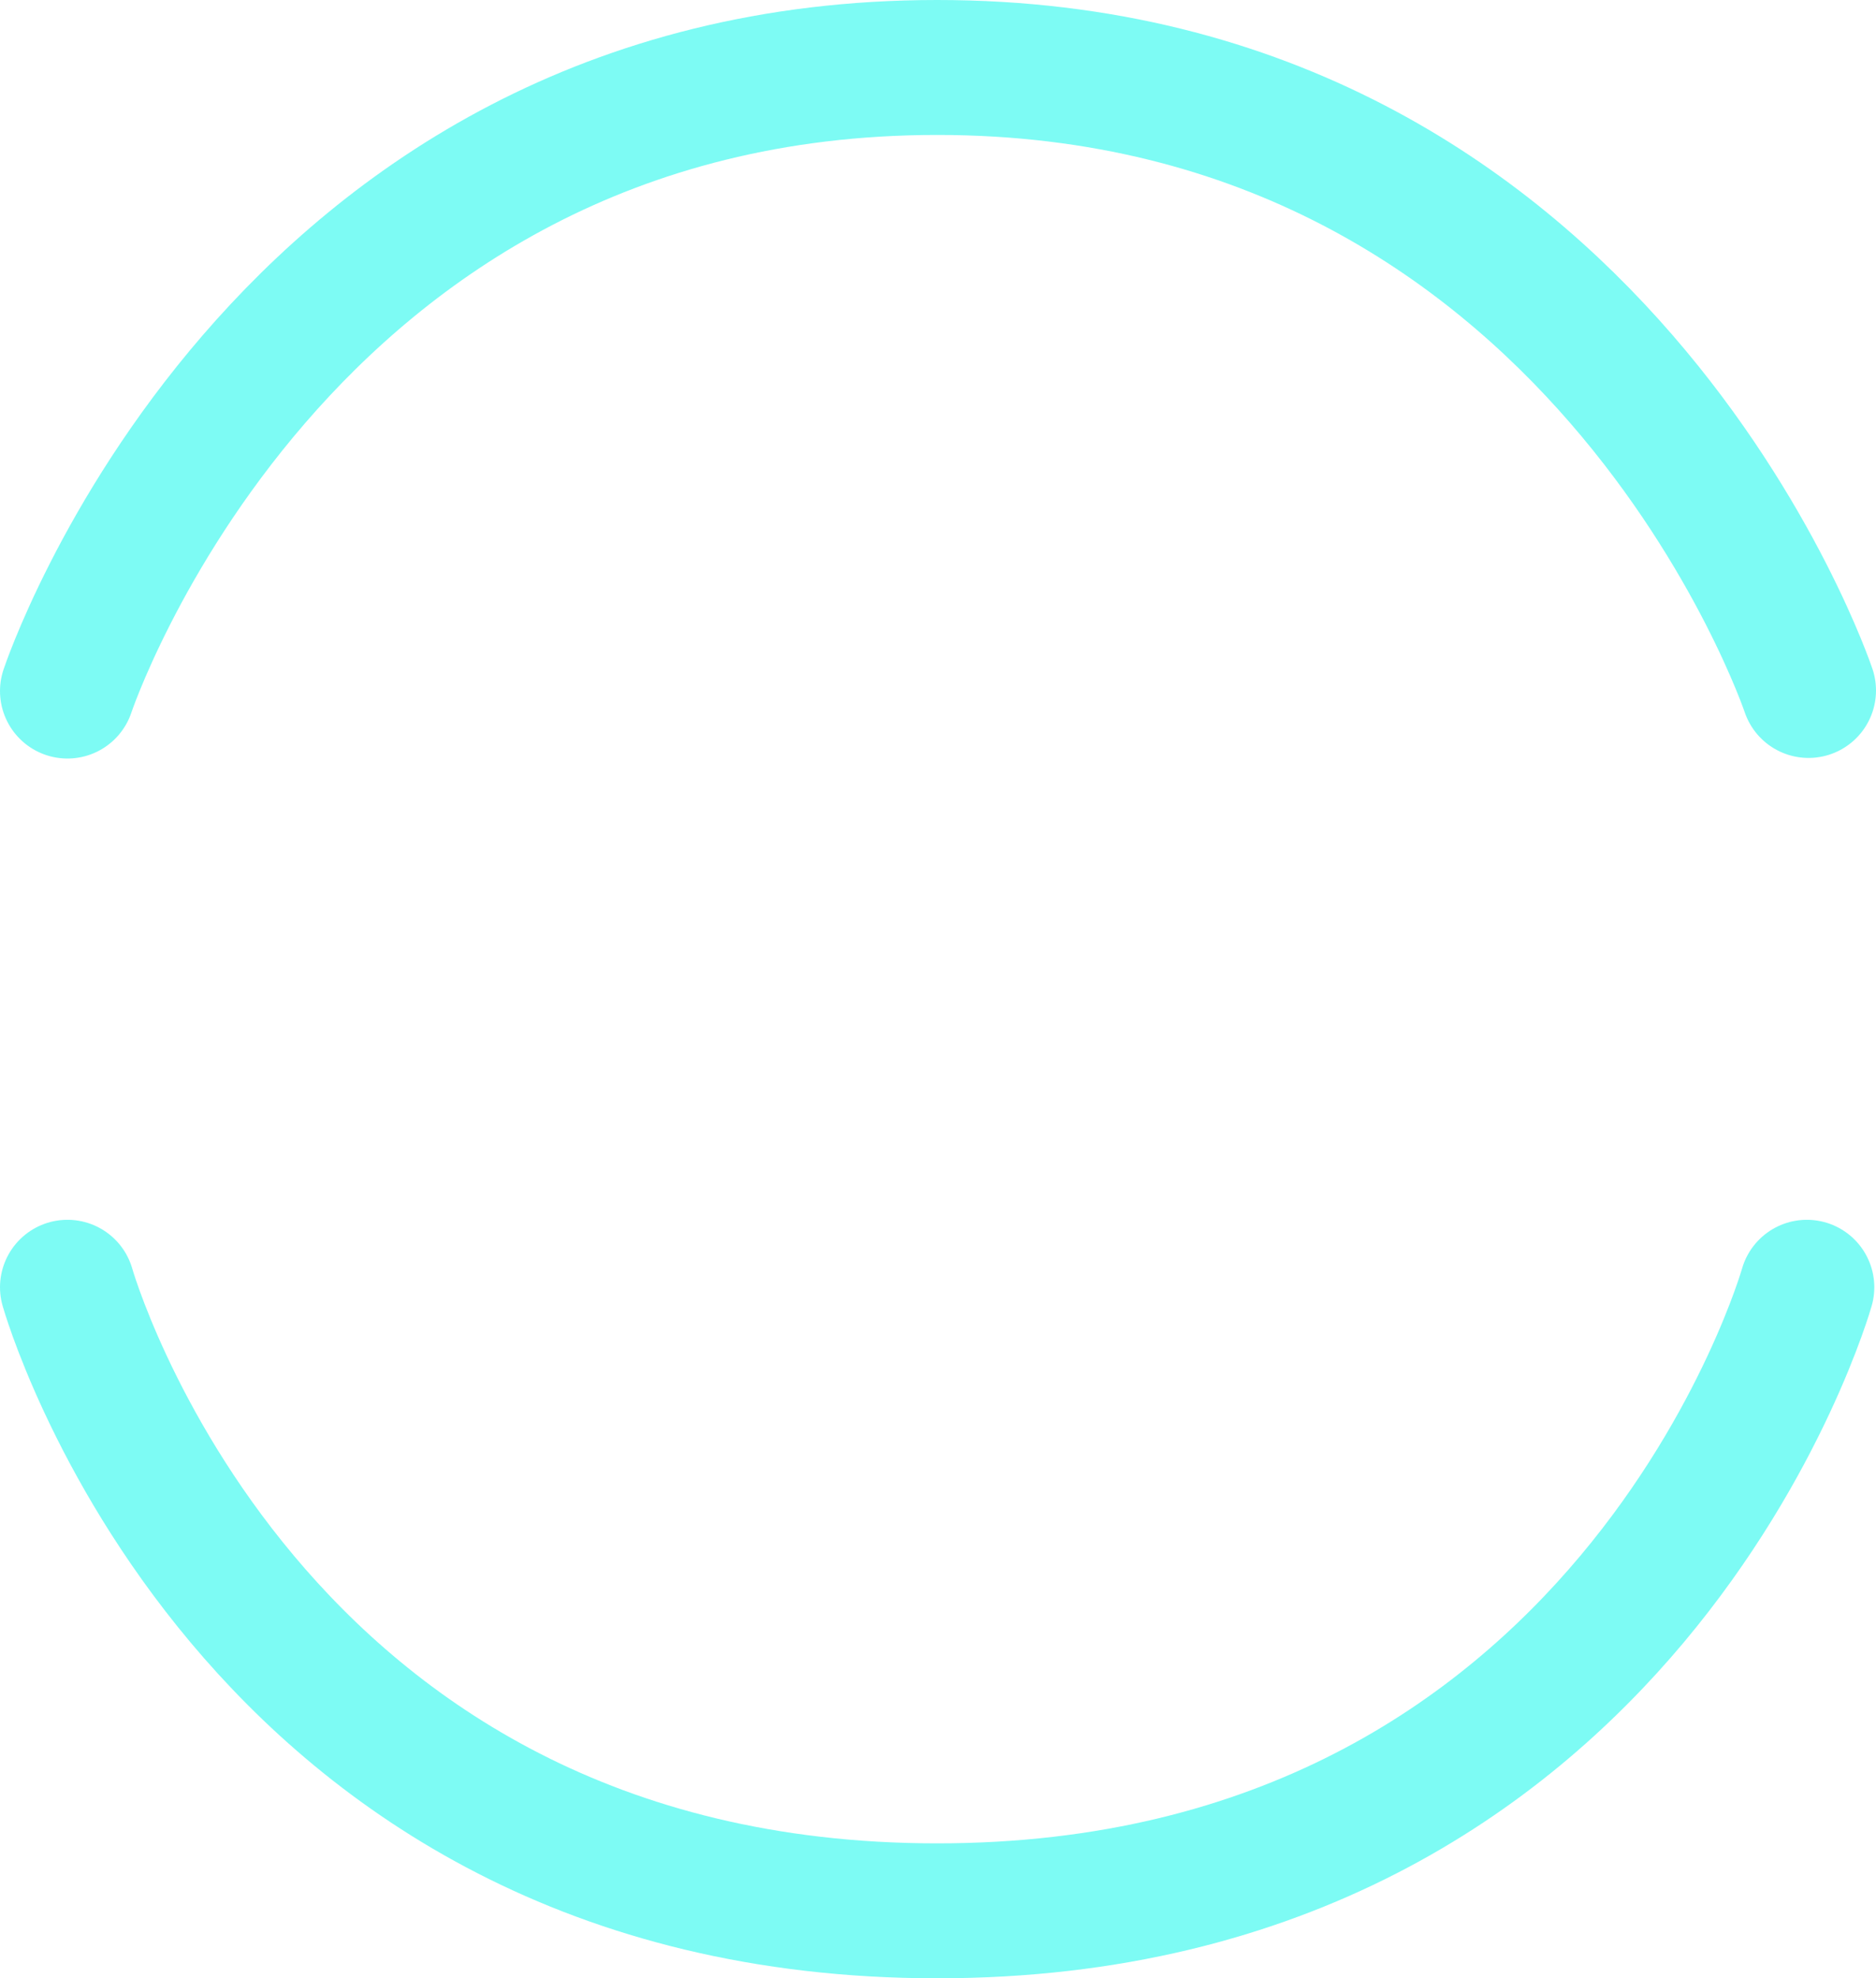 <?xml version="1.0" encoding="UTF-8" standalone="no"?>
<!-- Created with Inkscape (http://www.inkscape.org/) -->

<svg
   width="69.536mm"
   height="73.302mm"
   viewBox="0 0 69.536 73.302"
   version="1.1"
   id="svg1"
   xmlns="http://www.w3.org/2000/svg"
   xmlns:svg="http://www.w3.org/2000/svg">
  <defs
     id="defs1" />
  <g
     id="layer1"
     transform="translate(-45.078,-73.093)">
    <g
       id="g6">
      <path
         style="fill:none;fill-opacity:1;stroke:#37f9ed;stroke-width:5;stroke-linecap:round;stroke-linejoin:round;stroke-dasharray:none;stroke-opacity:0.652;paint-order:markers fill stroke"
         d="m 112.114,98.677 c 0,0 -7.742,-23.084 -32.3,-23.084 -24.558,0 -32.236,23.106 -32.236,23.106"
         id="path5" />
      <path
         style="fill:none;fill-opacity:1;stroke:#37f9ed;stroke-width:5;stroke-linecap:round;stroke-linejoin:round;stroke-dasharray:none;stroke-opacity:0.652;paint-order:markers fill stroke"
         d="m 47.578,120.79 c 0,0 6.527,23.105 32.236,23.105 25.709,0 32.237,-23.105 32.237,-23.105"
         id="path6" />
    </g>
  </g>
</svg>
